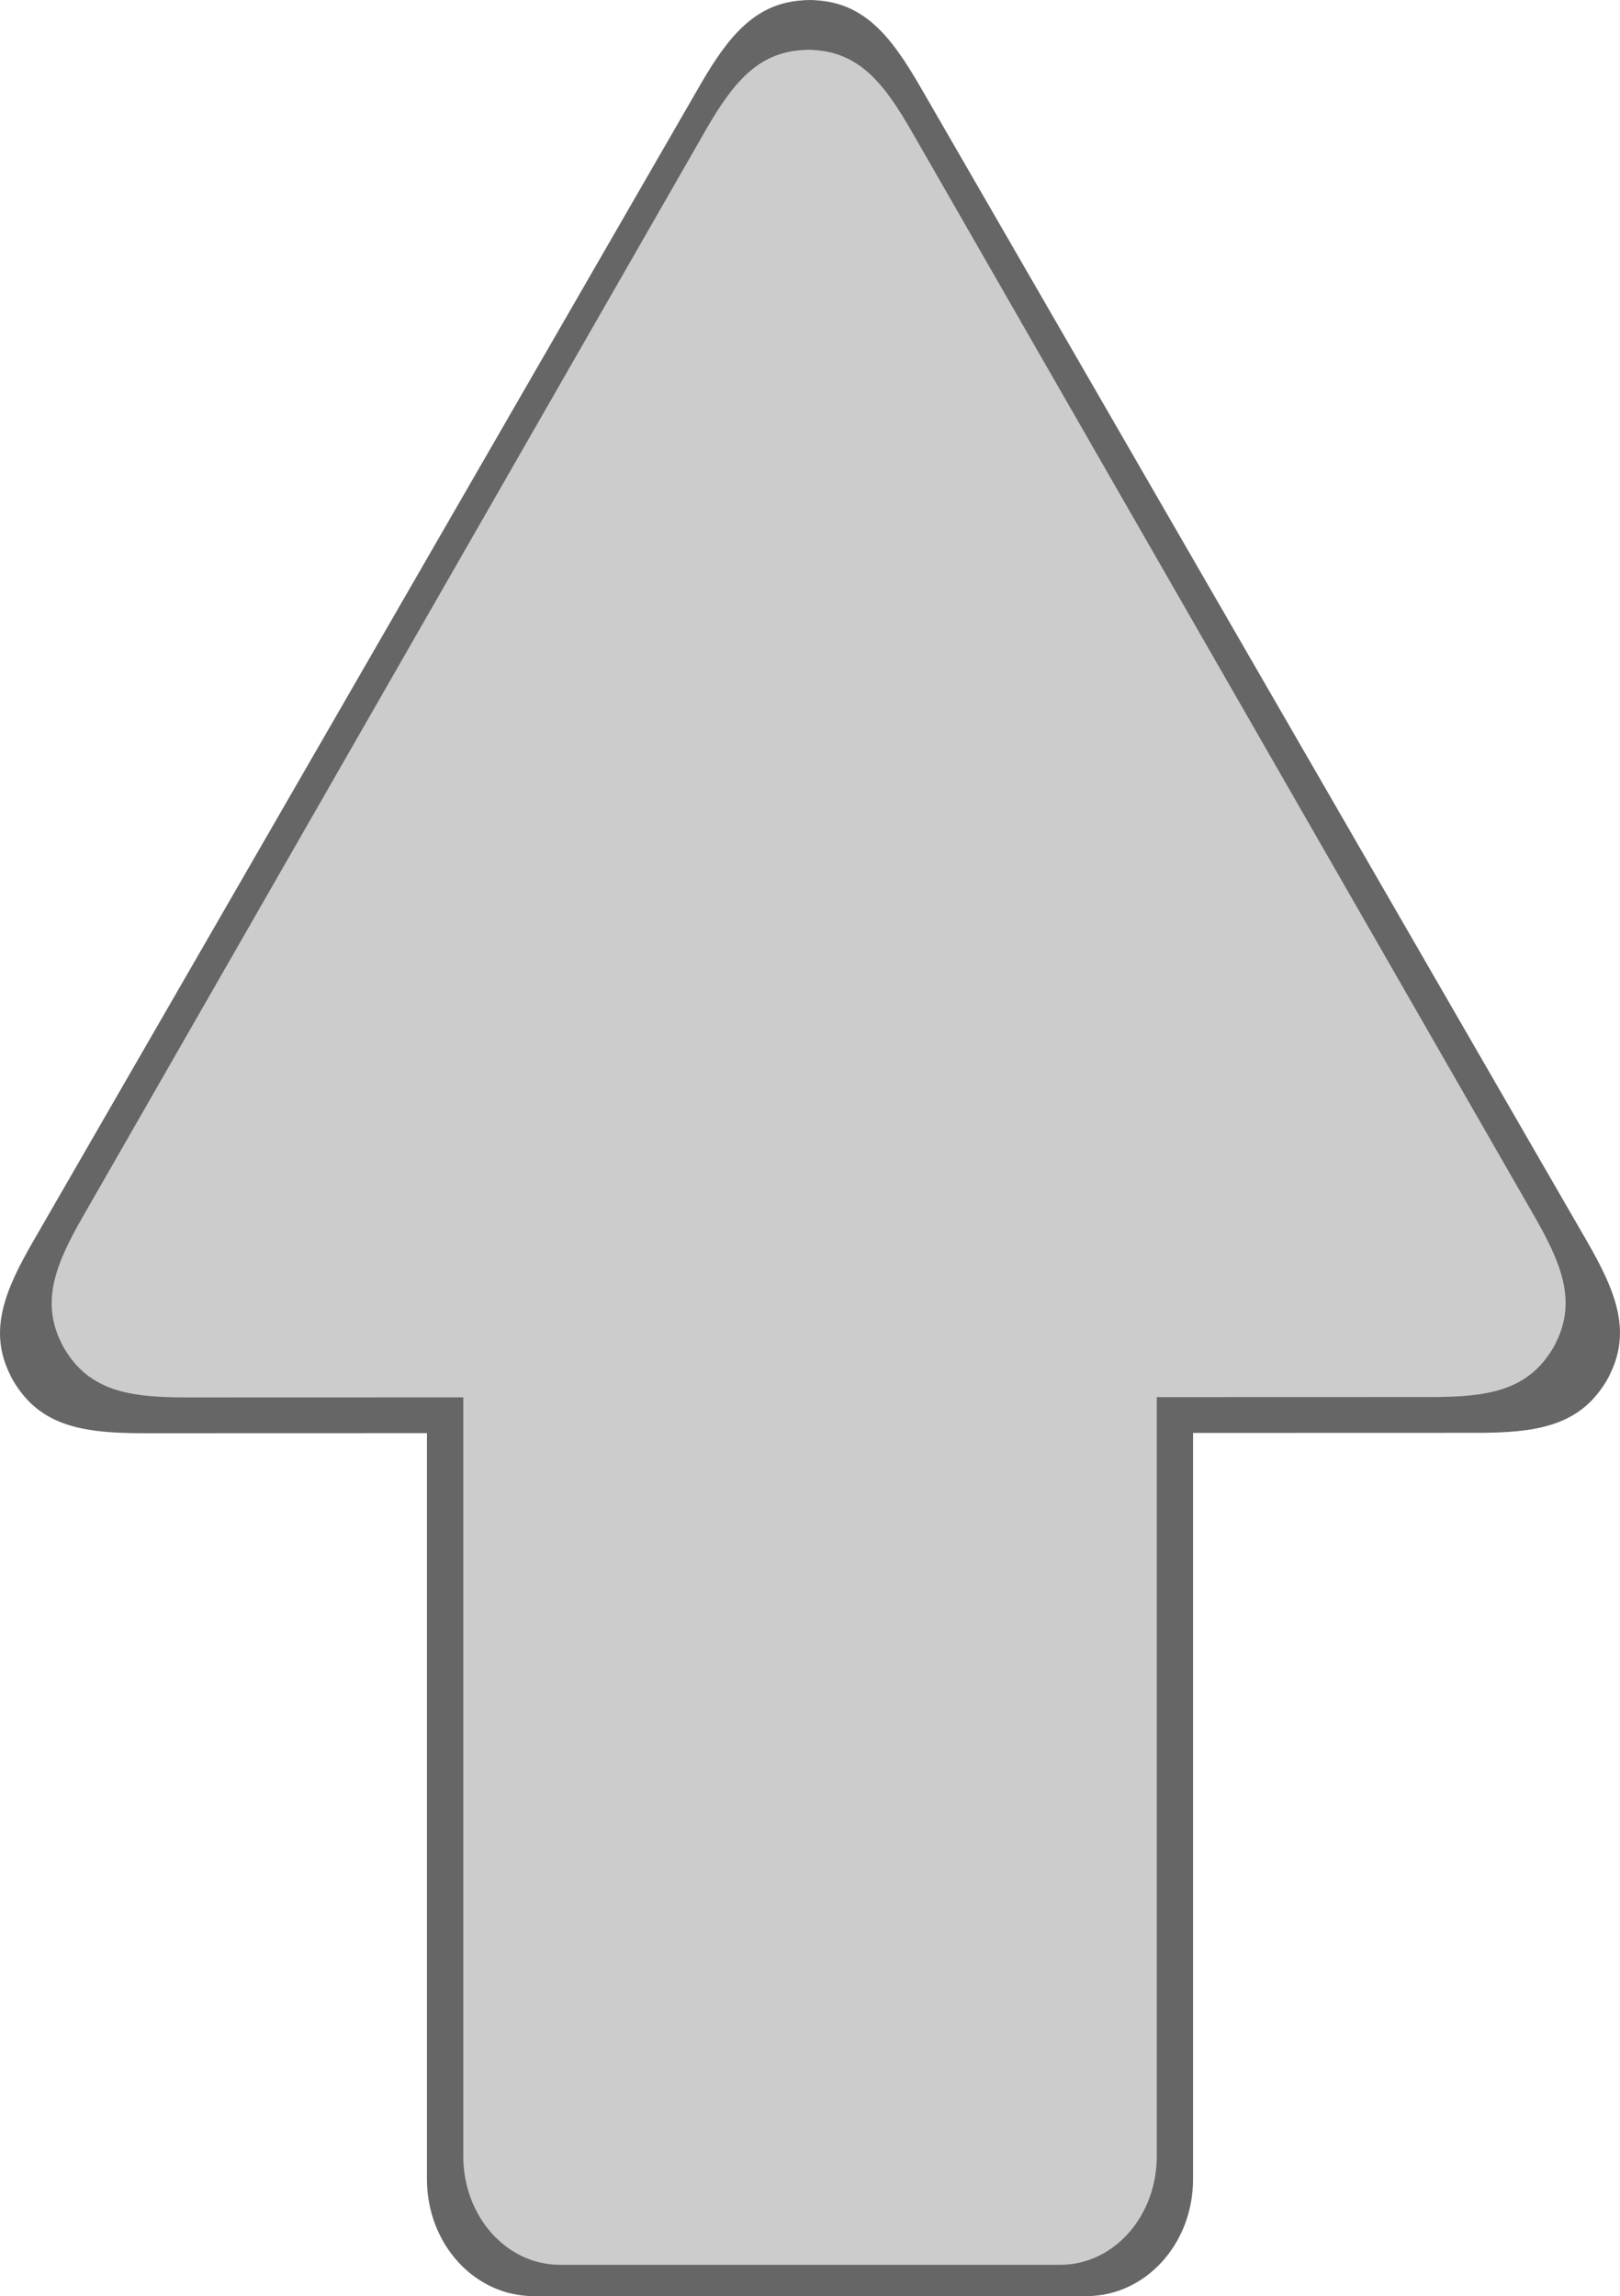 <?xml version="1.0" encoding="UTF-8" standalone="no"?>
<!-- Created with Inkscape (http://www.inkscape.org/) -->

<svg
   xmlns:dc="http://purl.org/dc/elements/1.1/"
   xmlns:cc="http://creativecommons.org/ns#"
   xmlns:rdf="http://www.w3.org/1999/02/22-rdf-syntax-ns#"
   xmlns:svg="http://www.w3.org/2000/svg"
   xmlns="http://www.w3.org/2000/svg"
   xmlns:sodipodi="http://sodipodi.sourceforge.net/DTD/sodipodi-0.dtd"
   xmlns:inkscape="http://www.inkscape.org/namespaces/inkscape"
   width="76.748mm"
   height="108.742mm"
   viewBox="0 0 76.748 108.742"
   version="1.1"
   id="svg8"
   sodipodi:docname="grayArrowUp.svg"
   inkscape:version="0.92.3 (2405546, 2018-03-11)">
  <defs
     id="defs2">
    <inkscape:path-effect
       effect="knot"
       id="path-effect3721"
       is_visible="true"
       interruption_width="3"
       prop_to_stroke_width="true"
       add_stroke_width="true"
       add_other_stroke_width="true"
       switcher_size="15"
       crossing_points_vector="" />
  </defs>
  <sodipodi:namedview
     id="base"
     pagecolor="#ffffff"
     bordercolor="#666666"
     borderopacity="1.0"
     inkscape:pageopacity="0.0"
     inkscape:pageshadow="2"
     inkscape:zoom="1.4142136"
     inkscape:cx="143.94726"
     inkscape:cy="310.99276"
     inkscape:document-units="mm"
     inkscape:current-layer="layer1"
     showgrid="false"
     inkscape:lockguides="true"
     inkscape:window-width="1920"
     inkscape:window-height="1017"
     inkscape:window-x="-8"
     inkscape:window-y="-8"
     inkscape:window-maximized="1" />
  <g
     inkscape:label="Layer 1"
     inkscape:groupmode="layer"
     id="layer1"
     transform="translate(-118.312,-21.022)">
    <path
       id="path3823"
       d="m 207.756,292.951 c 0.047,-0.084 0.091,-0.168 0.134,-0.253 l -0.003,-0.002 c 1.064,-2.13 0.218,-4.061 -1.138,-6.375 l -3.096,-5.279 -8.233,14.477 6.122,-0.042 c 2.682,-0.018 4.774,-0.278 6.061,-2.281 l 0.003,0.002 c 0.051,-0.08 0.102,-0.161 0.149,-0.244 z"
       style="opacity:1;fill:#aa4400;fill-opacity:1;stroke:none;stroke-width:0.968;stroke-linecap:round;stroke-linejoin:round;stroke-miterlimit:4;stroke-dasharray:none;stroke-opacity:1;paint-order:stroke fill markers"
       inkscape:connector-curvature="0" />
    <path
       style="opacity:1;fill:#666666;fill-opacity:1;stroke:none;stroke-width:0.968;stroke-linecap:round;stroke-linejoin:round;stroke-miterlimit:4;stroke-dasharray:none;stroke-opacity:1;paint-order:stroke fill markers"
       d="m 156.671,21.022 -0.004,0.001 c -0.096,1.01e-4 -0.191,0.004 -0.286,0.009 v 0.004 c -2.297,0.124 -3.552,1.713 -4.843,3.914 l -31.635,54.826 c -1.341,2.322 -2.175,4.259 -1.097,6.382 l -0.003,0.002 c 0.043,0.085 0.087,0.17 0.135,0.253 4.2e-4,8e-4 10e-4,0.002 0.002,0.003 0.048,0.083 0.099,0.163 0.15,0.242 l 0.003,-0.002 c 1.3,1.995 3.394,2.242 6.076,2.242 l 13.37,-0.004 V 124.226 c 0,3.068 2.253,5.538 5.051,5.538 h 26.192 c 2.798,0 5.051,-2.47 5.051,-5.538 V 88.884 l 13.515,-0.004 c 2.61,-0.009 4.654,-0.282 5.929,-2.239 l 0.003,0.002 c 0.052,-0.08 0.103,-0.16 0.151,-0.243 2.6e-4,-5.3e-4 7.9e-4,-0.002 0.002,-0.003 v -5.3e-4 c 0.048,-0.083 0.092,-0.167 0.135,-0.252 l -0.003,-0.002 c 1.078,-2.123 0.244,-4.06 -1.097,-6.383 L 180.947,58.083 161.936,25.176 c -1.341,-2.322 -2.602,-4.012 -4.979,-4.141 v -0.004 c -0.095,-0.005 -0.19,-0.009 -0.286,-0.009 z"
       id="path10-8"
       inkscape:connector-curvature="0" />
    <path
       style="opacity:1;fill:#cccccc;fill-opacity:1;stroke:none;stroke-width:0.908;stroke-linecap:round;stroke-linejoin:round;stroke-miterlimit:4;stroke-dasharray:none;stroke-opacity:1;paint-order:stroke fill markers"
       d="m 156.606,23.379 -0.004,0.002 c -0.09,9e-5 -0.178,0.004 -0.267,0.009 v 0.004 c -2.146,0.117 -3.319,1.611 -4.526,3.68 l -29.563,51.551 c -1.253,2.184 -2.032,4.004 -1.025,6.001 l -0.003,0.002 c 0.04,0.08 0.082,0.16 0.127,0.238 4e-4,7.9e-4 6.4e-4,0.002 0.001,0.003 0.045,0.078 0.092,0.153 0.141,0.228 l 0.003,-0.002 c 1.215,1.876 3.172,2.108 5.678,2.108 l 13.092,-0.004 v 35.934 c 0,2.852 2.04,5.148 4.573,5.148 h 23.71 c 2.533,0 4.572,-2.296 4.572,-5.148 V 87.189 l 13.095,-0.004 c 2.439,-0.009 4.349,-0.265 5.541,-2.105 l 0.003,0.002 c 0.048,-0.075 0.097,-0.15 0.142,-0.228 2.6e-4,-5.3e-4 8e-4,-0.002 0.002,-0.003 v -5.3e-4 c 0.045,-0.078 0.086,-0.157 0.127,-0.237 l -0.003,-0.002 c 1.007,-1.996 0.228,-3.817 -1.025,-6.001 L 179.292,58.227 161.526,27.285 c -1.253,-2.184 -2.431,-3.773 -4.653,-3.893 v -0.004 c -0.089,-0.005 -0.178,-0.009 -0.268,-0.009 z"
       id="path10-9-9"
       inkscape:connector-curvature="0" />
  </g>
</svg>
